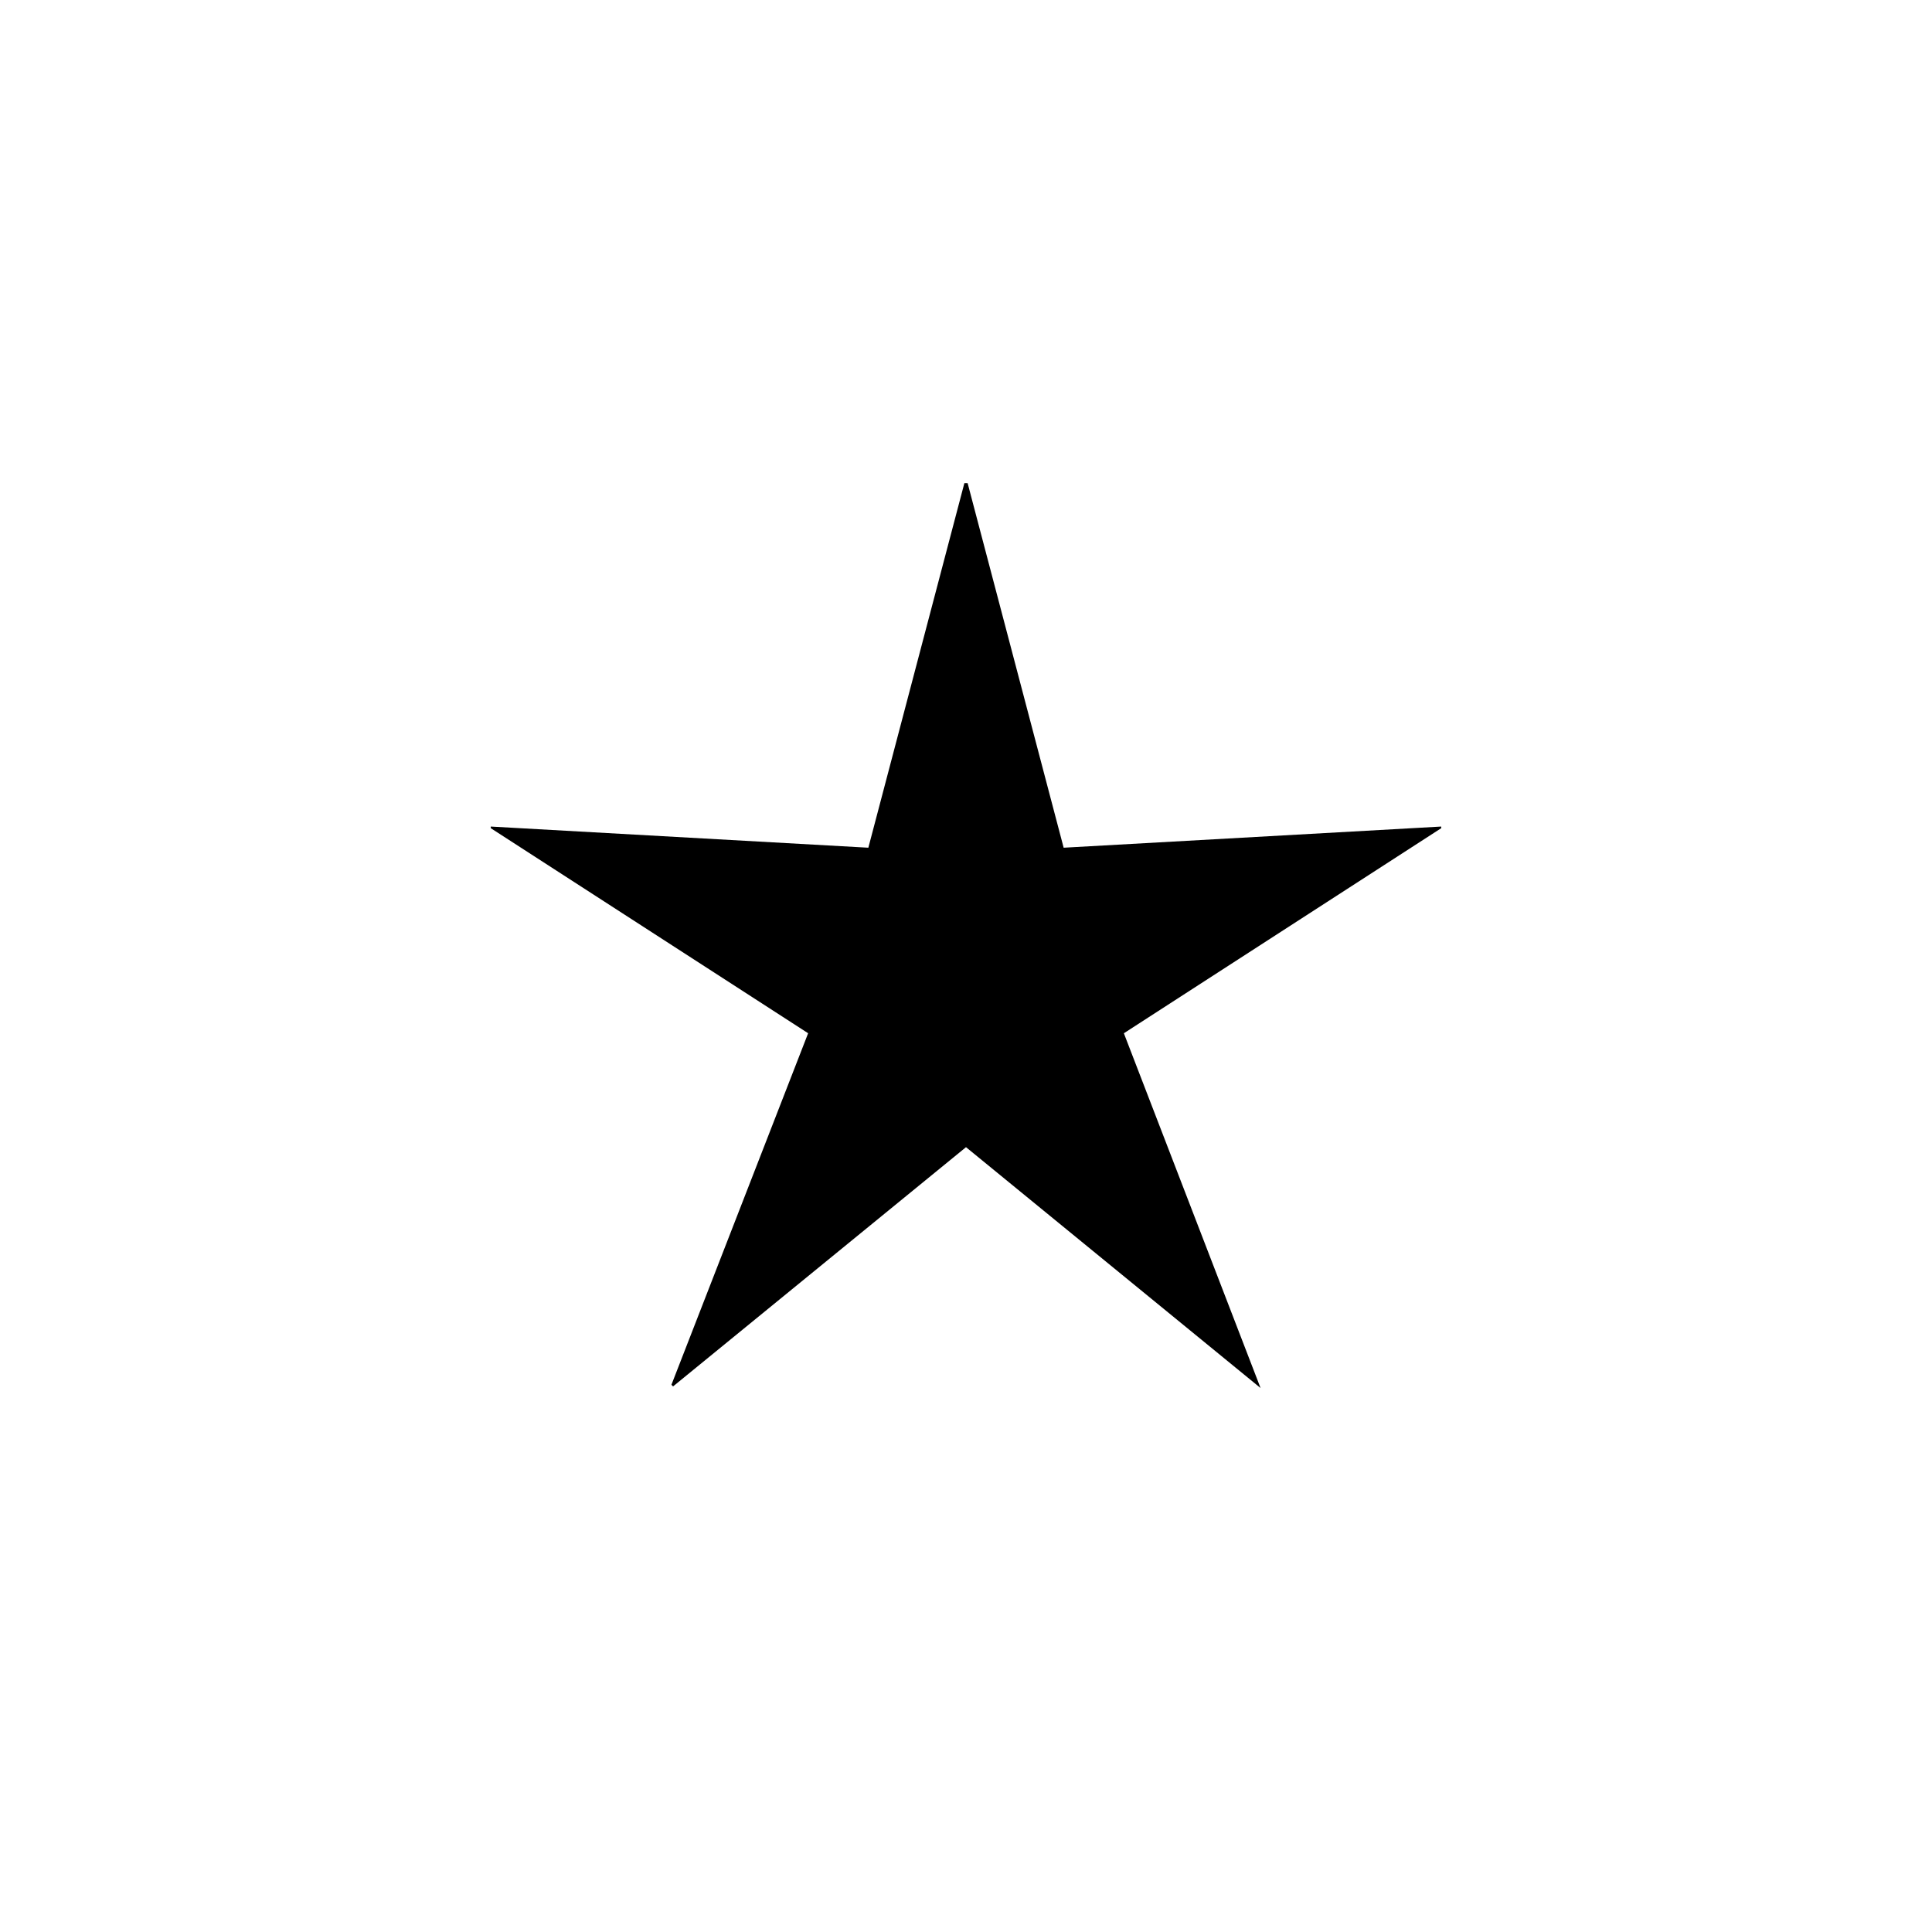 <?xml version="1.0" encoding="UTF-8" standalone="no"?>
<svg
   xmlns:dc="http://purl.org/dc/elements/1.1/"
   xmlns:cc="http://creativecommons.org/ns#"
   xmlns:rdf="http://www.w3.org/1999/02/22-rdf-syntax-ns#"
   xmlns:svg="http://www.w3.org/2000/svg"
   xmlns="http://www.w3.org/2000/svg"
   id="svg2"
   height="128"
   width="128"
   version="1.0">
  <defs
     id="defs4" />
  <path
     id="g4-63"
     d="m 95.485,54.869 0,-0.108 -25.015,1.402 -6.362,-24.152 -0.216,0 -6.362,24.152 -25.015,-1.402 0,0.108 21.026,13.586 -9.057,23.29 0.108,0.108 19.408,-15.85 19.516,15.958 -9.057,-23.505 21.025,-13.586 z" />
</svg>
